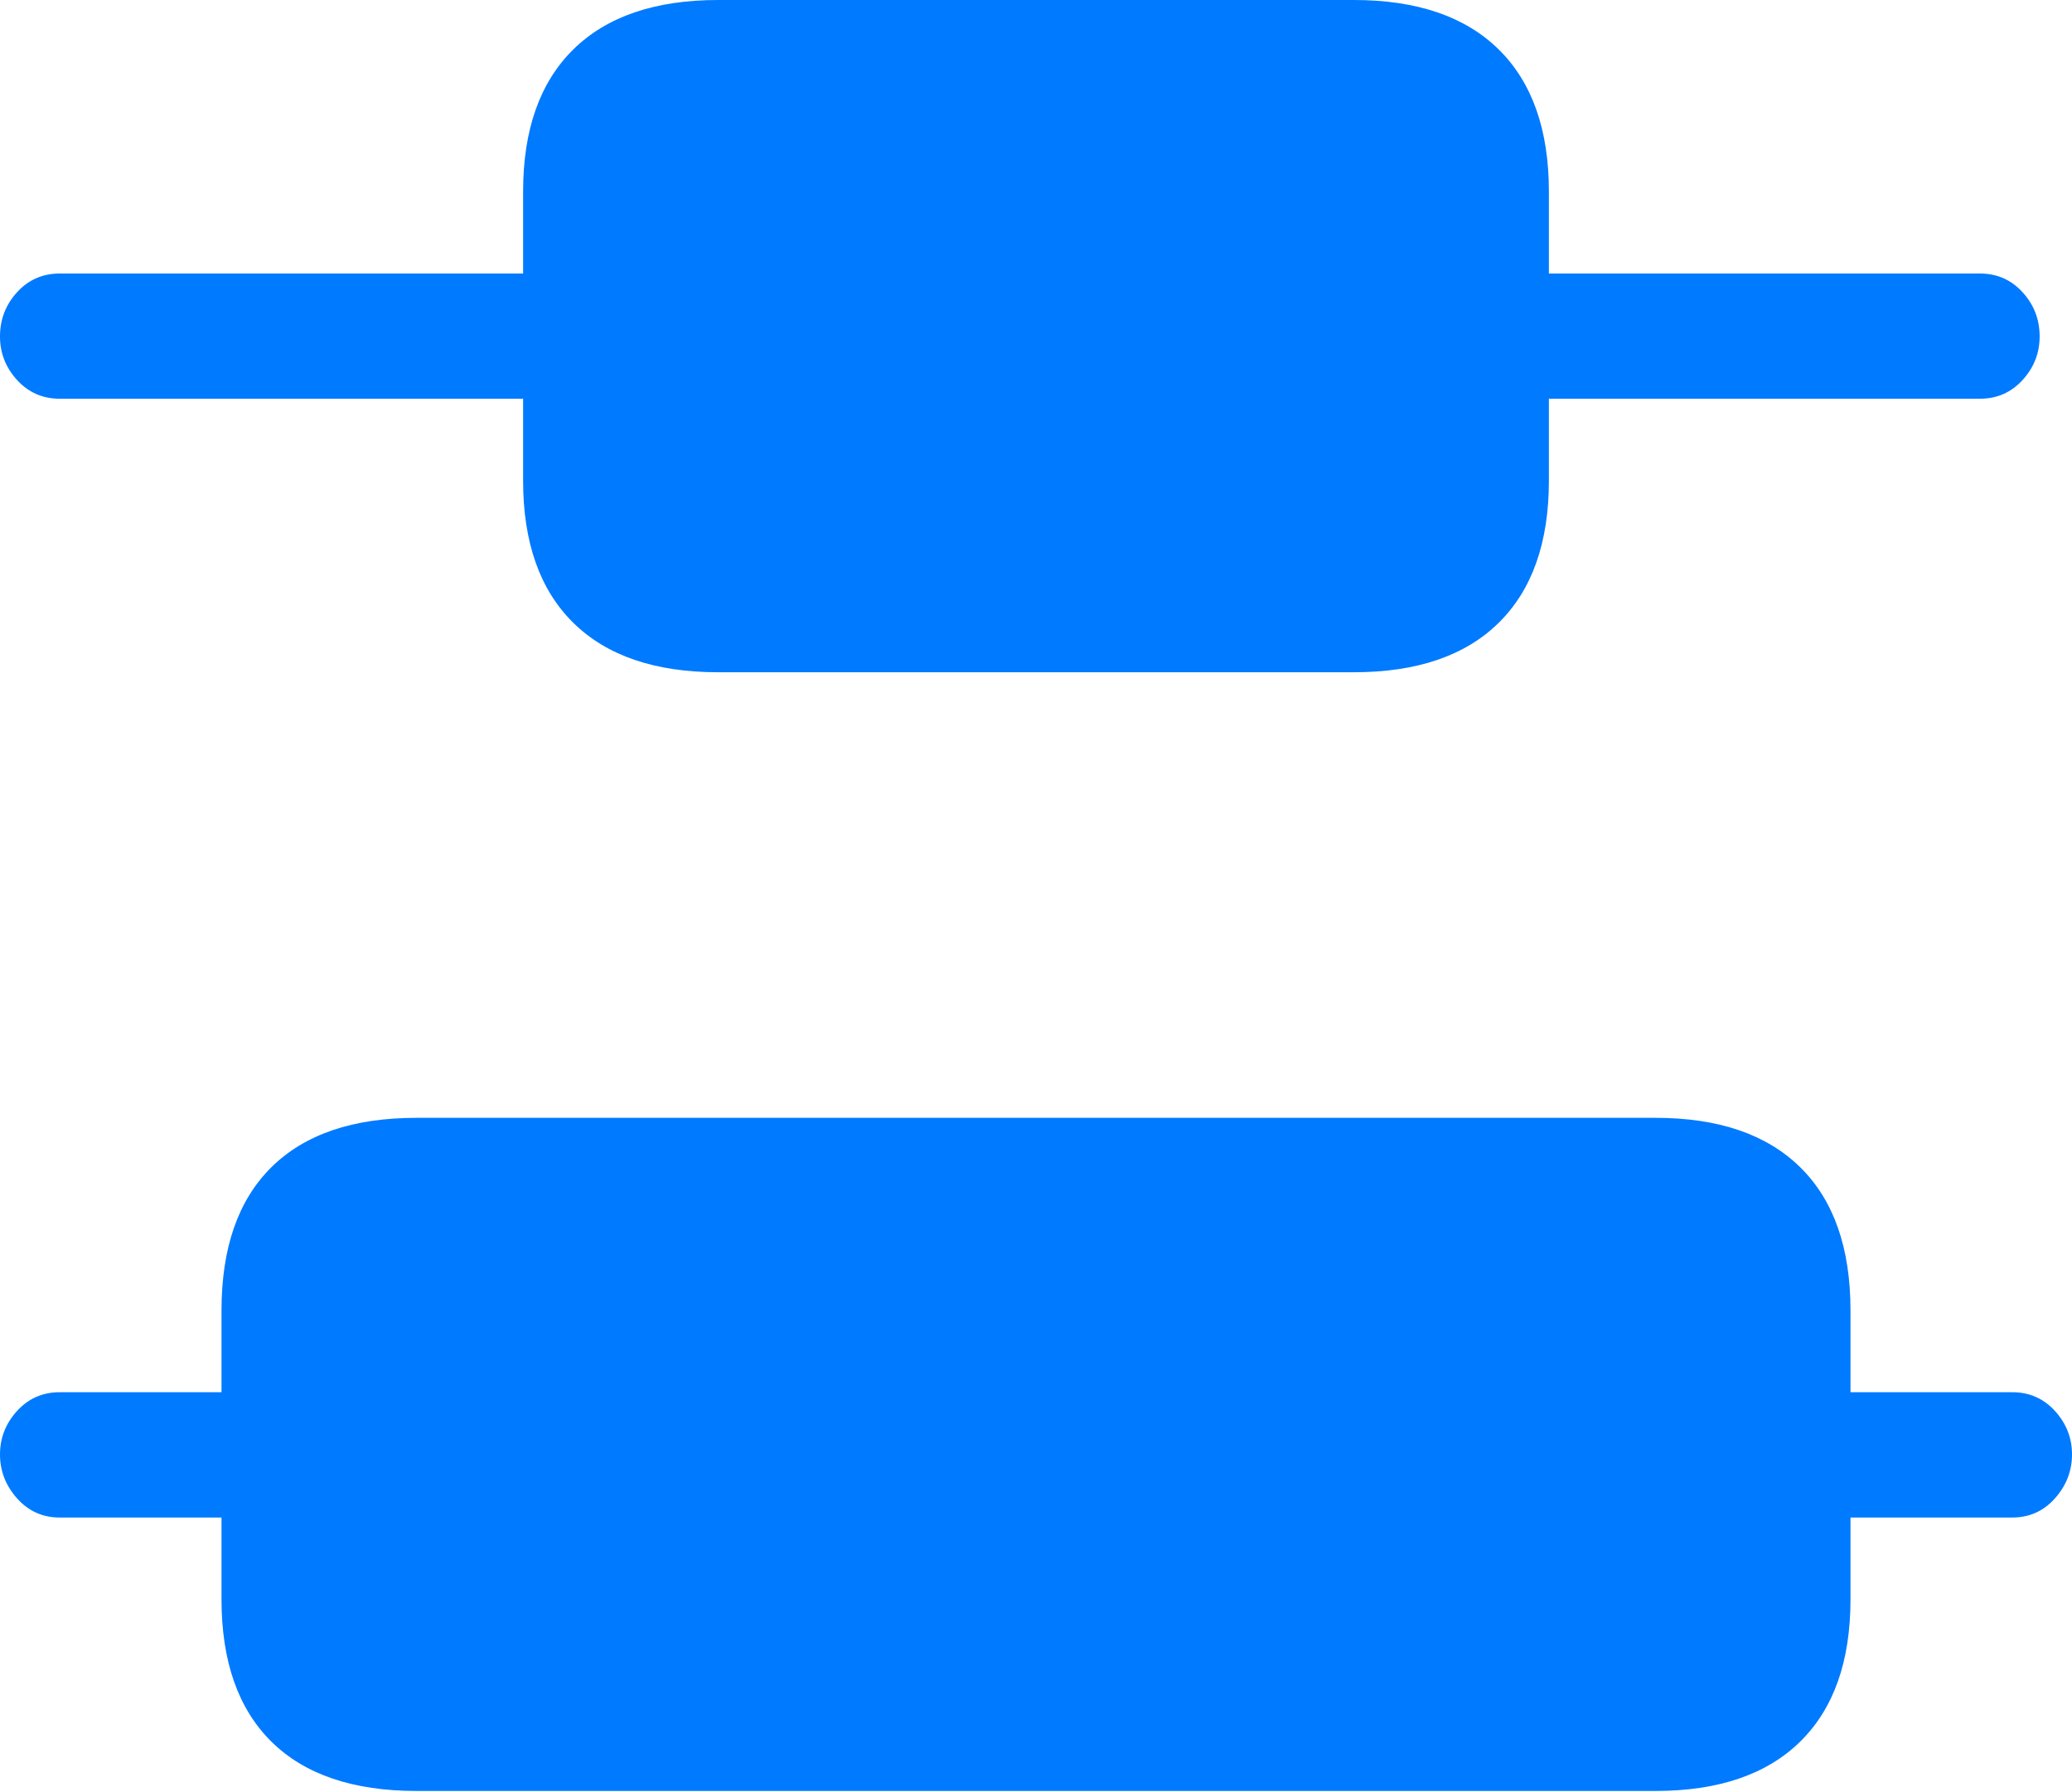 <?xml version="1.0" encoding="UTF-8"?>
<!--Generator: Apple Native CoreSVG 175.5-->
<!DOCTYPE svg
PUBLIC "-//W3C//DTD SVG 1.1//EN"
       "http://www.w3.org/Graphics/SVG/1.1/DTD/svg11.dtd">
<svg version="1.1" xmlns="http://www.w3.org/2000/svg" xmlns:xlink="http://www.w3.org/1999/xlink" width="23.75" height="20.537">
 <g>
  <rect height="20.537" opacity="0" width="23.75" x="0" y="0"/>
  <path d="M0.684 4.57L6.836 4.57L6.836 3.135L0.684 3.135Q0.391 3.135 0.195 3.35Q0 3.564 0 3.857Q0 4.141 0.195 4.355Q0.391 4.57 0.684 4.57ZM0.684 17.393L3.564 17.393L3.564 15.957L0.684 15.957Q0.391 15.957 0.195 16.172Q0 16.387 0 16.67Q0 16.953 0.195 17.173Q0.391 17.393 0.684 17.393ZM16.914 4.57L22.695 4.57Q22.988 4.57 23.184 4.355Q23.379 4.141 23.379 3.857Q23.379 3.564 23.184 3.35Q22.988 3.135 22.695 3.135L16.914 3.135ZM20.176 17.393L23.066 17.393Q23.359 17.393 23.555 17.173Q23.75 16.953 23.75 16.67Q23.75 16.387 23.555 16.172Q23.359 15.957 23.066 15.957L20.176 15.957Z" fill="#007aff"/>
  <path d="M8.232 7.705L15.518 7.705Q16.602 7.705 17.178 7.139Q17.754 6.572 17.754 5.508L17.754 2.197Q17.754 1.133 17.178 0.566Q16.602 0 15.518 0L8.232 0Q7.148 0 6.572 0.566Q5.996 1.133 5.996 2.197L5.996 5.508Q5.996 6.572 6.572 7.139Q7.148 7.705 8.232 7.705ZM4.775 20.527L18.975 20.527Q20.059 20.527 20.635 19.961Q21.211 19.395 21.211 18.33L21.211 15.02Q21.211 13.945 20.635 13.379Q20.059 12.812 18.975 12.812L4.775 12.812Q3.682 12.812 3.11 13.379Q2.539 13.945 2.539 15.02L2.539 18.33Q2.539 19.395 3.11 19.961Q3.682 20.527 4.775 20.527Z" fill="#007aff"/>
 </g>
</svg>
